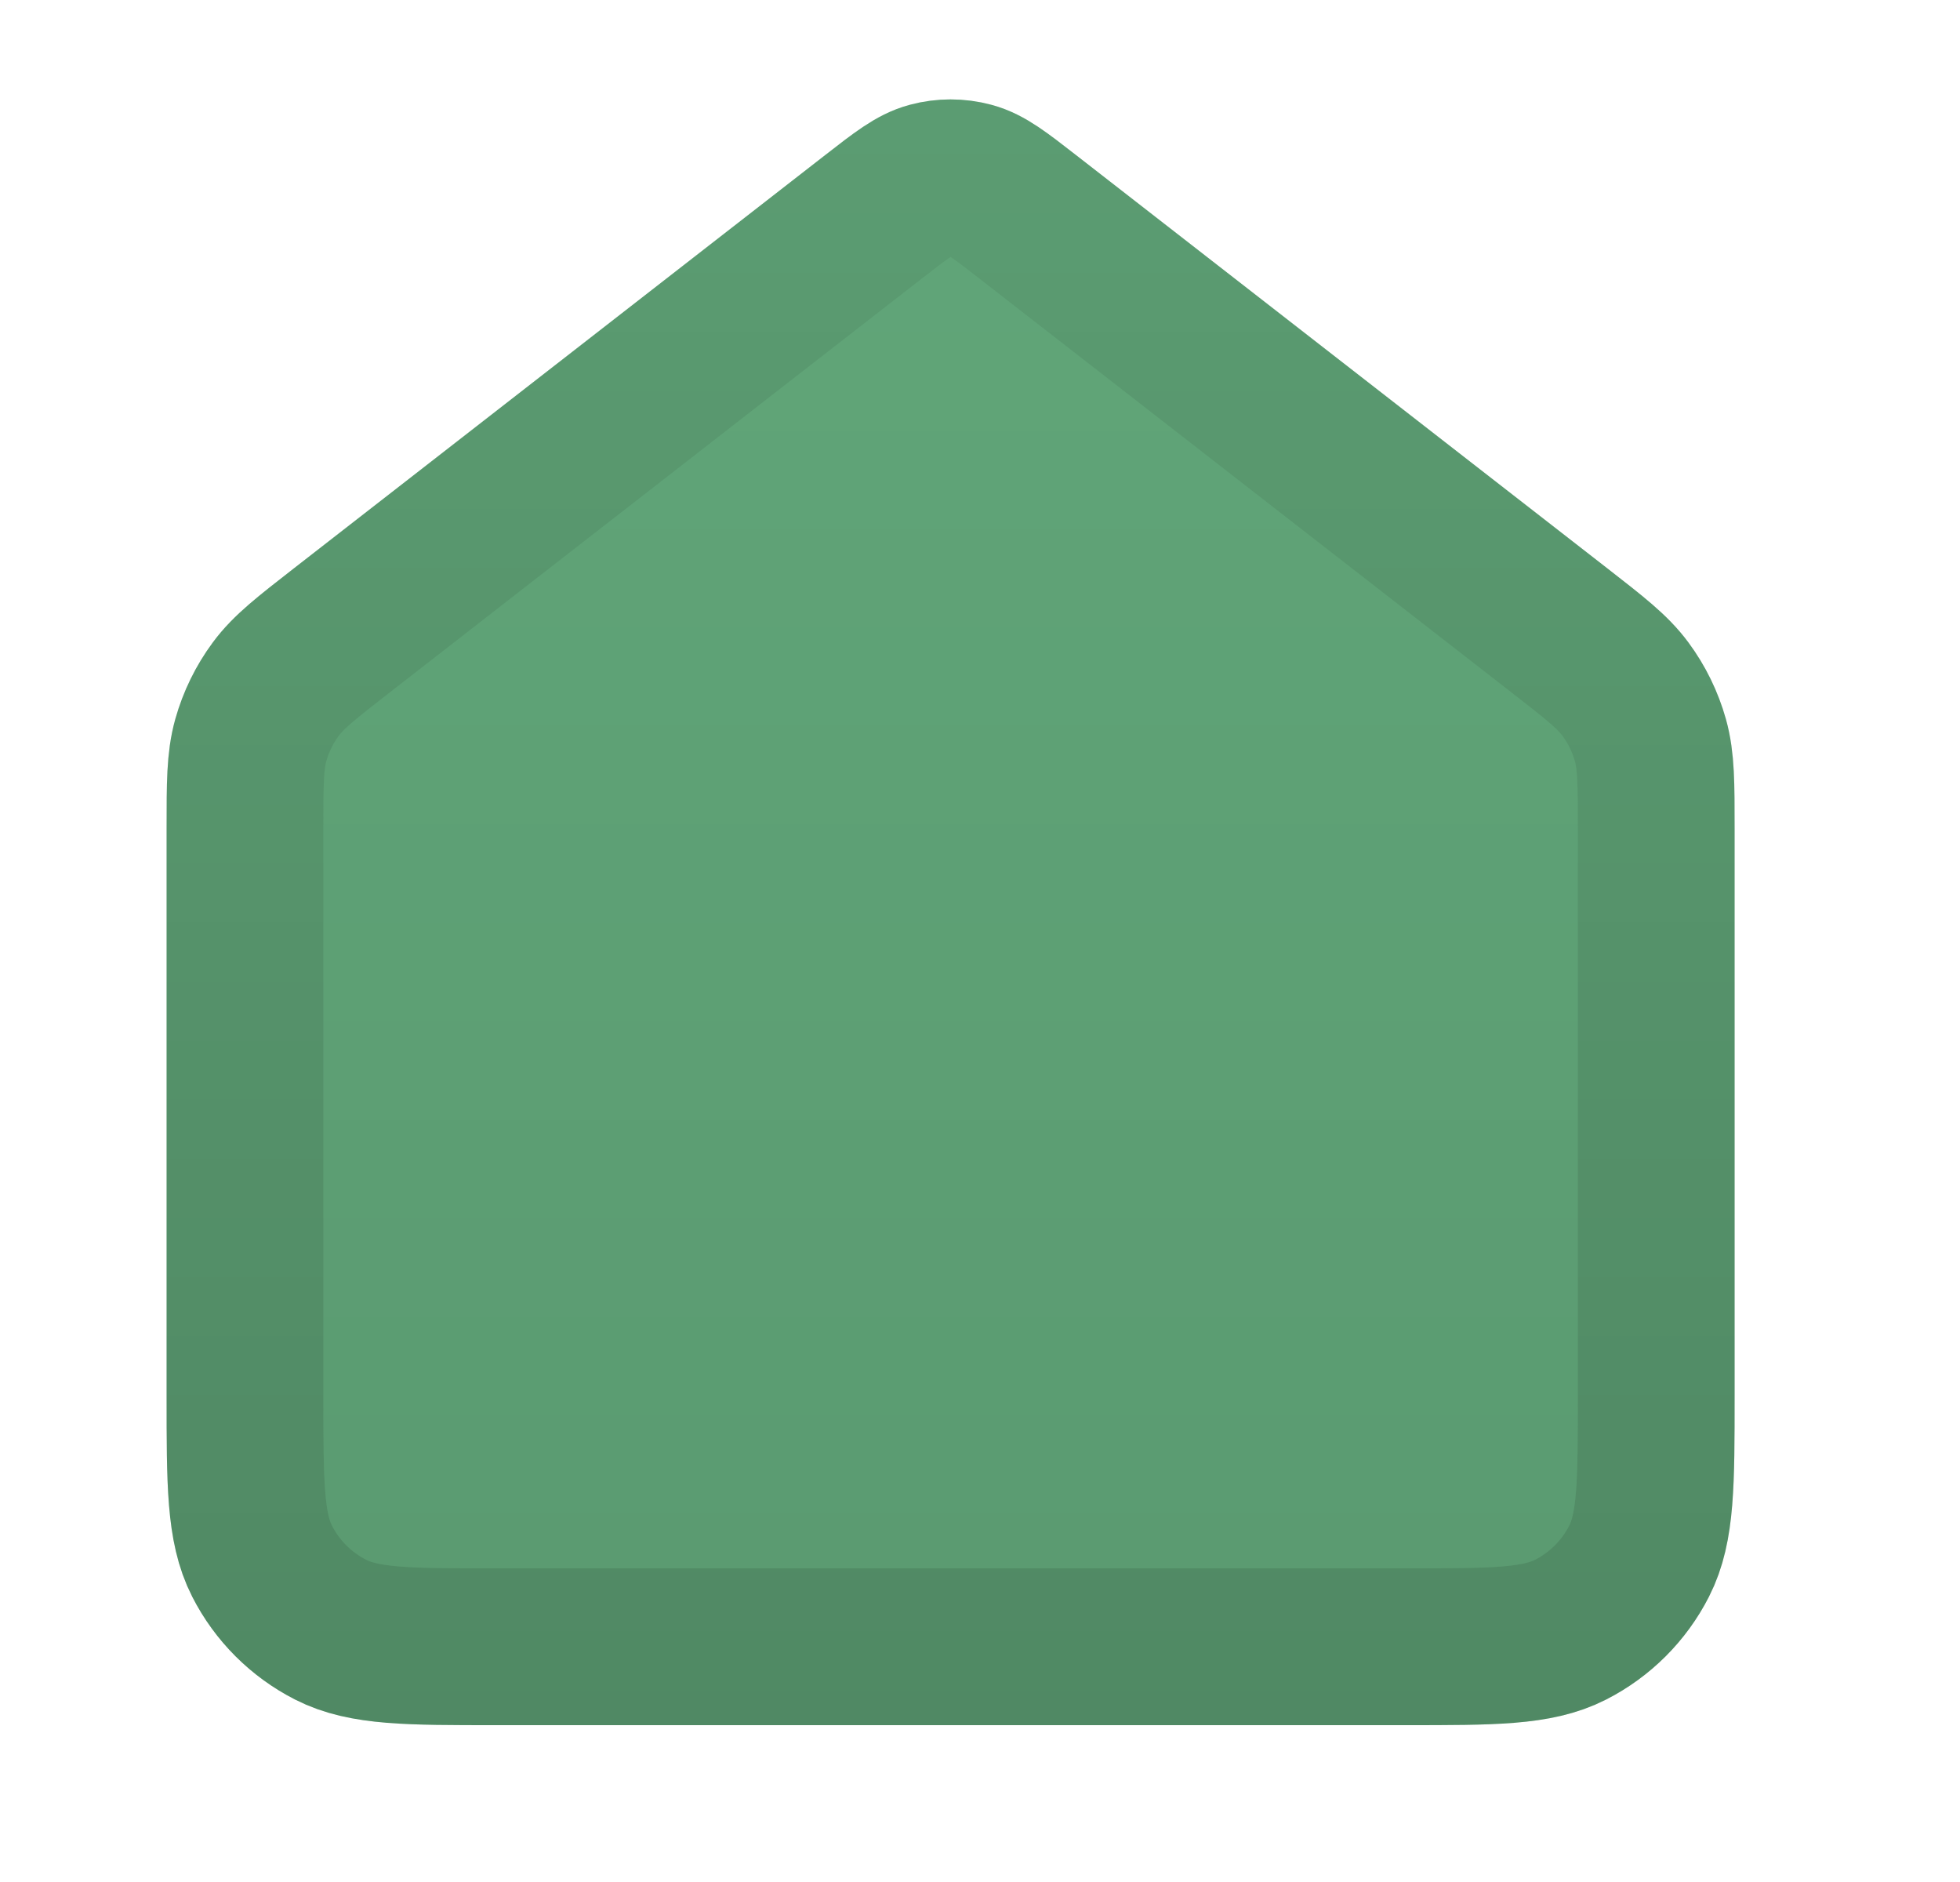 <svg width="25" height="24" viewBox="0 0 25 24" fill="none" xmlns="http://www.w3.org/2000/svg">
<g id="home-01">
<g id="Icon">
<path d="M3.125 10.565C3.125 9.991 3.125 9.704 3.199 9.439C3.265 9.205 3.372 8.985 3.517 8.789C3.68 8.568 3.907 8.392 4.36 8.039L11.143 2.764C11.494 2.491 11.67 2.354 11.864 2.302C12.035 2.256 12.215 2.256 12.386 2.302C12.58 2.354 12.756 2.491 13.107 2.764L19.89 8.039C20.343 8.392 20.57 8.568 20.733 8.789C20.878 8.985 20.985 9.205 21.051 9.439C21.125 9.704 21.125 9.991 21.125 10.565V17.8C21.125 18.92 21.125 19.48 20.907 19.908C20.715 20.285 20.409 20.59 20.033 20.782C19.605 21 19.045 21 17.925 21H6.325C5.205 21 4.645 21 4.217 20.782C3.841 20.59 3.535 20.285 3.343 19.908C3.125 19.48 3.125 18.92 3.125 17.8V10.565Z" fill="#69B483"/>
<path d="M3.125 10.565C3.125 9.991 3.125 9.704 3.199 9.439C3.265 9.205 3.372 8.985 3.517 8.789C3.68 8.568 3.907 8.392 4.36 8.039L11.143 2.764C11.494 2.491 11.67 2.354 11.864 2.302C12.035 2.256 12.215 2.256 12.386 2.302C12.58 2.354 12.756 2.491 13.107 2.764L19.89 8.039C20.343 8.392 20.57 8.568 20.733 8.789C20.878 8.985 20.985 9.205 21.051 9.439C21.125 9.704 21.125 9.991 21.125 10.565V17.8C21.125 18.92 21.125 19.48 20.907 19.908C20.715 20.285 20.409 20.59 20.033 20.782C19.605 21 19.045 21 17.925 21H6.325C5.205 21 4.645 21 4.217 20.782C3.841 20.59 3.535 20.285 3.343 19.908C3.125 19.48 3.125 18.92 3.125 17.8V10.565Z" fill="url(#paint0_linear_1845_1375)" fill-opacity="0.15"/>
<path d="M3.125 10.565C3.125 9.991 3.125 9.704 3.199 9.439C3.265 9.205 3.372 8.985 3.517 8.789C3.68 8.568 3.907 8.392 4.36 8.039L11.143 2.764C11.494 2.491 11.67 2.354 11.864 2.302C12.035 2.256 12.215 2.256 12.386 2.302C12.58 2.354 12.756 2.491 13.107 2.764L19.89 8.039C20.343 8.392 20.57 8.568 20.733 8.789C20.878 8.985 20.985 9.205 21.051 9.439C21.125 9.704 21.125 9.991 21.125 10.565V17.8C21.125 18.92 21.125 19.48 20.907 19.908C20.715 20.285 20.409 20.59 20.033 20.782C19.605 21 19.045 21 17.925 21H6.325C5.205 21 4.645 21 4.217 20.782C3.841 20.59 3.535 20.285 3.343 19.908C3.125 19.48 3.125 18.92 3.125 17.8V10.565Z" stroke="#69B483" stroke-width="2" stroke-linecap="round" stroke-linejoin="round"/>
<path d="M3.125 10.565C3.125 9.991 3.125 9.704 3.199 9.439C3.265 9.205 3.372 8.985 3.517 8.789C3.68 8.568 3.907 8.392 4.36 8.039L11.143 2.764C11.494 2.491 11.67 2.354 11.864 2.302C12.035 2.256 12.215 2.256 12.386 2.302C12.58 2.354 12.756 2.491 13.107 2.764L19.89 8.039C20.343 8.392 20.57 8.568 20.733 8.789C20.878 8.985 20.985 9.205 21.051 9.439C21.125 9.704 21.125 9.991 21.125 10.565V17.8C21.125 18.92 21.125 19.48 20.907 19.908C20.715 20.285 20.409 20.59 20.033 20.782C19.605 21 19.045 21 17.925 21H6.325C5.205 21 4.645 21 4.217 20.782C3.841 20.59 3.535 20.285 3.343 19.908C3.125 19.48 3.125 18.92 3.125 17.8V10.565Z" stroke="url(#paint1_linear_1845_1375)" stroke-opacity="0.25" stroke-width="2" stroke-linecap="round" stroke-linejoin="round"/>
</g>
</g>
<defs>
<linearGradient id="paint0_linear_1845_1375" x1="12.125" y1="24" x2="12.125" y2="0" gradientUnits="userSpaceOnUse">
<stop/>
<stop offset="1" stop-opacity="0.5"/>
</linearGradient>
<linearGradient id="paint1_linear_1845_1375" x1="12.125" y1="24" x2="12.125" y2="0" gradientUnits="userSpaceOnUse">
<stop/>
<stop offset="1" stop-opacity="0.5"/>
</linearGradient>
</defs>
</svg>
